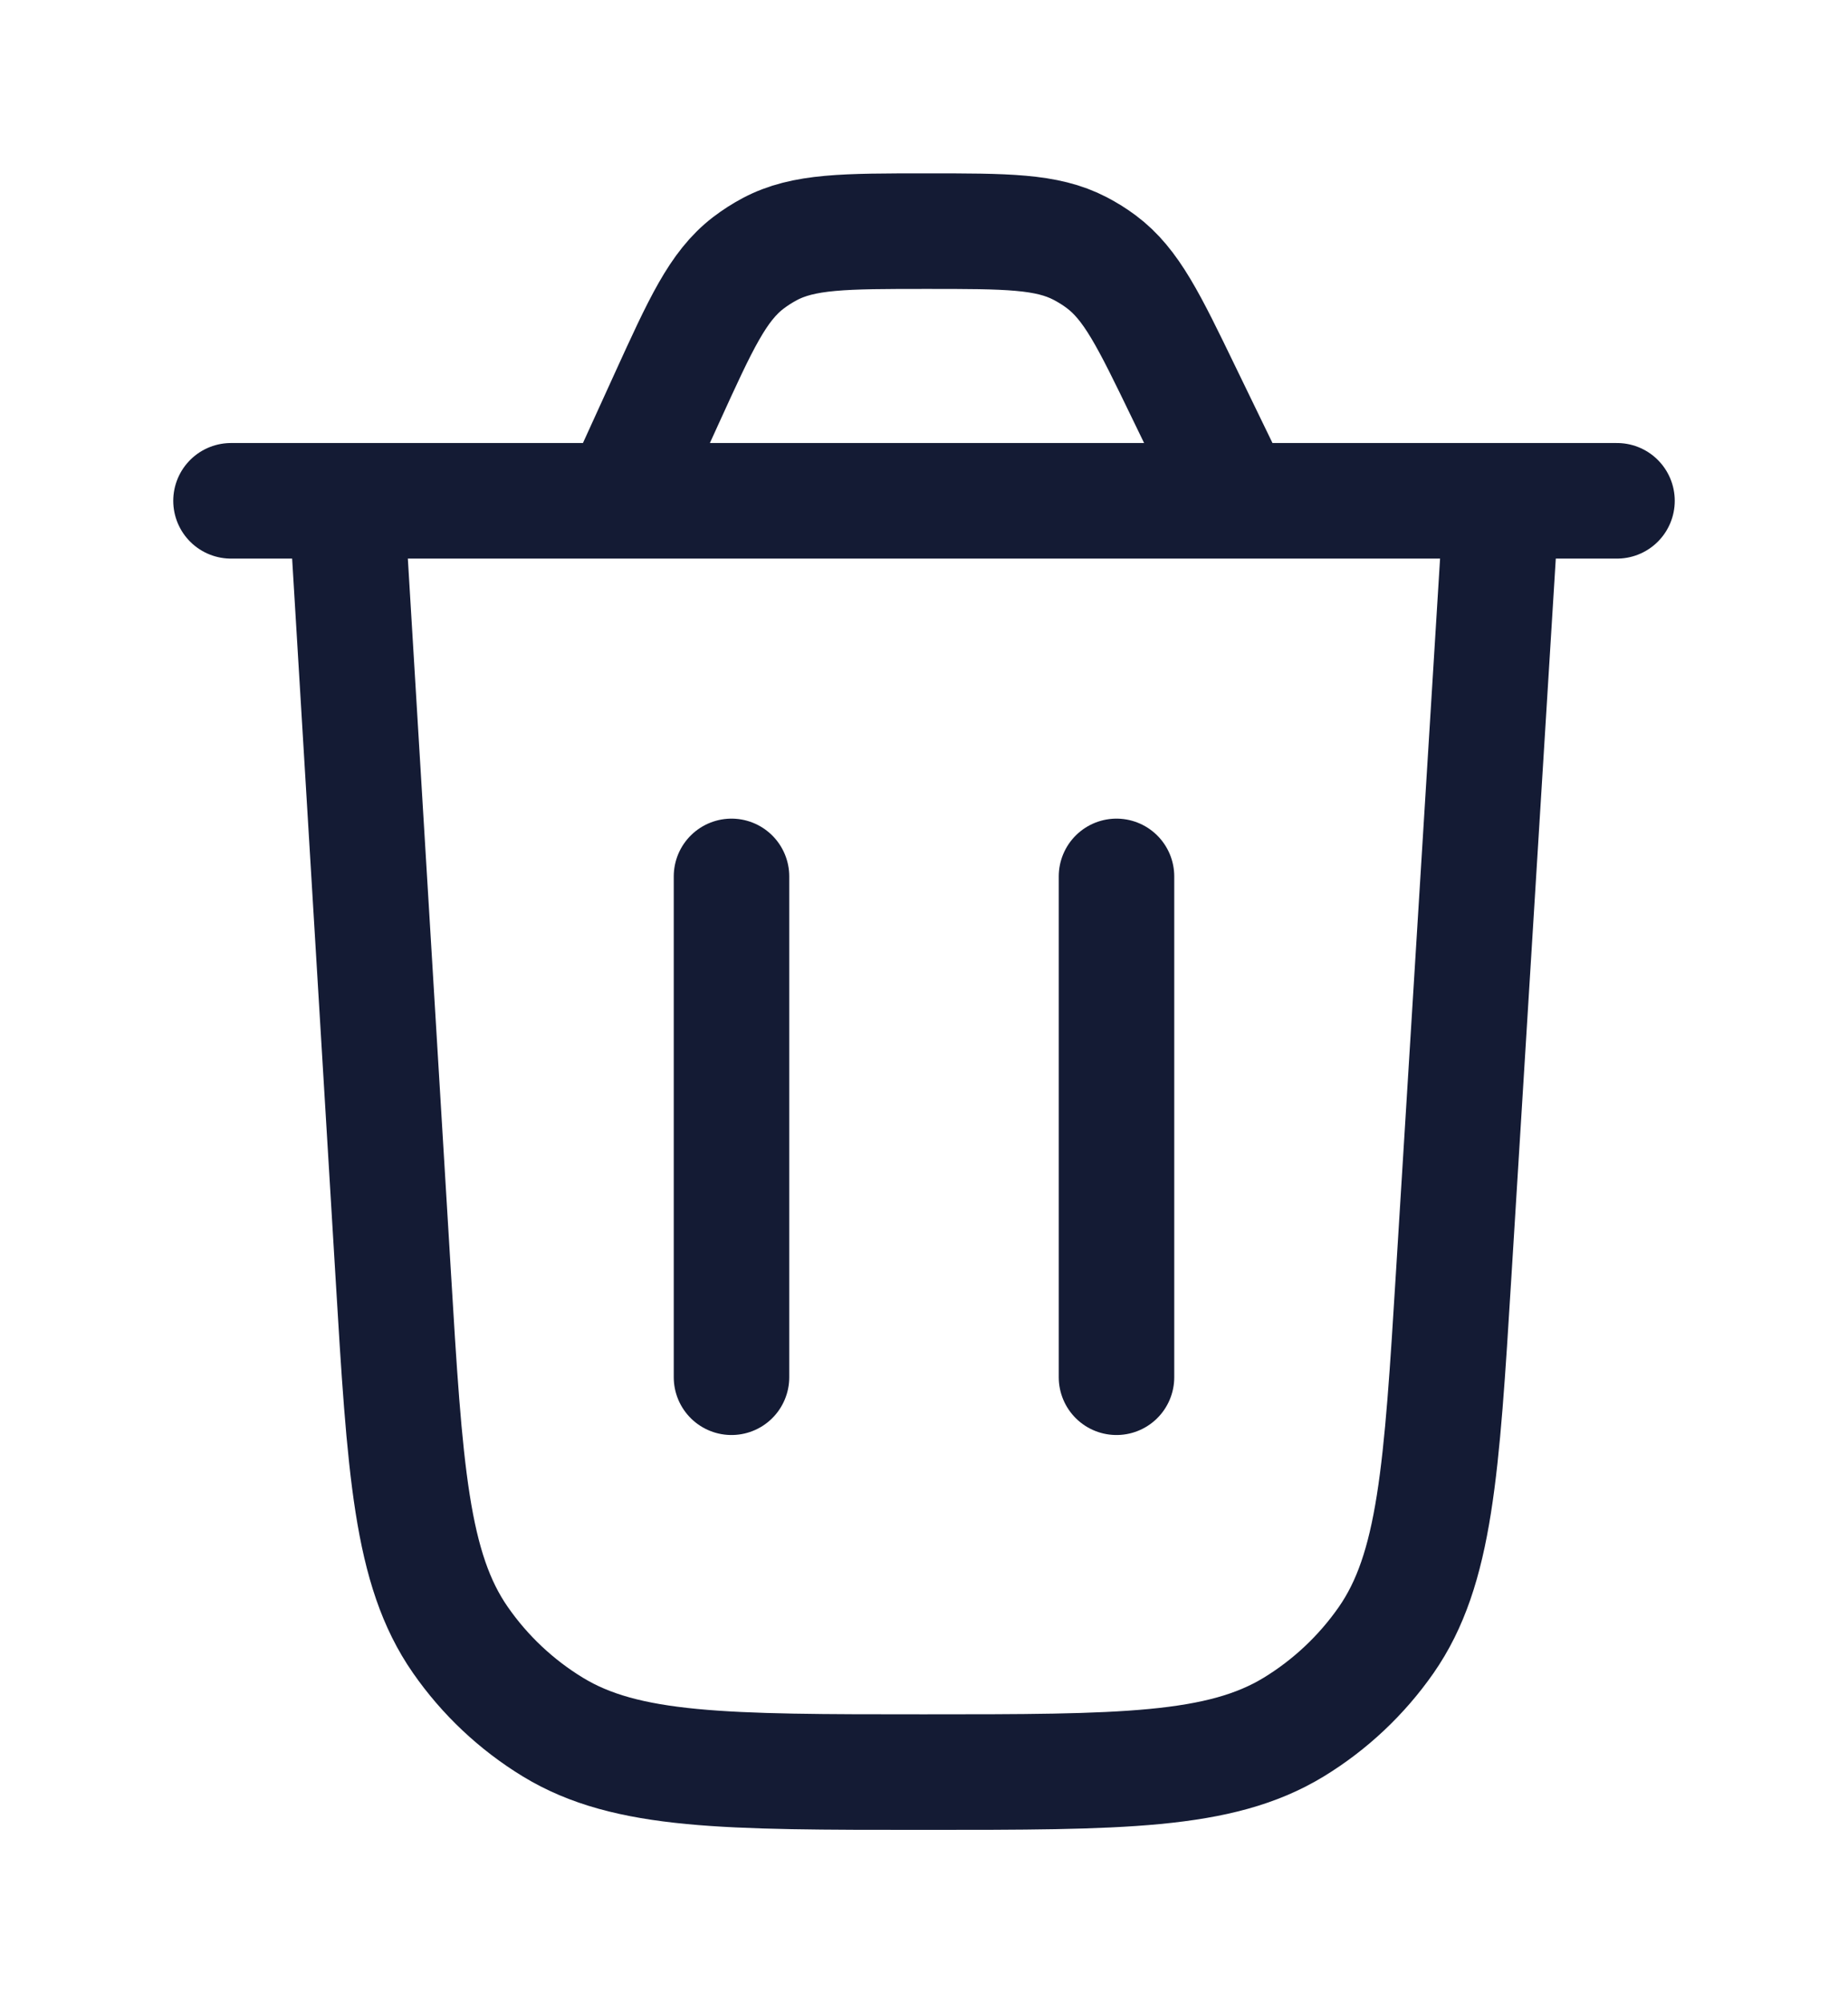 <svg width="24" height="26" viewBox="0 0 24 26" fill="none" xmlns="http://www.w3.org/2000/svg">
<path d="M3 6.5H21M16.056 6.5L15.373 5.092C14.92 4.156 14.693 3.689 14.302 3.397C14.215 3.332 14.123 3.275 14.027 3.225C13.594 3 13.074 3 12.034 3C10.969 3 10.436 3 9.996 3.234C9.898 3.286 9.805 3.346 9.717 3.413C9.322 3.717 9.101 4.202 8.659 5.171L8.053 6.5" stroke="#141B34" stroke-width="1.5" stroke-linecap="round"/>
<path d="M19.5 6.5L18.88 16.525C18.722 19.086 18.643 20.367 18.001 21.288C17.683 21.743 17.275 22.127 16.801 22.416C15.842 23 14.559 23 11.993 23C9.423 23 8.138 23 7.179 22.415C6.705 22.126 6.296 21.741 5.979 21.285C5.337 20.363 5.259 19.08 5.105 16.515L4.5 6.5" stroke="#141B34" stroke-width="1.5" stroke-linecap="round"/>
<path d="M9.5 17.875V11.375" stroke="#141B34" stroke-width="1.5" stroke-linecap="round"/>
<path d="M14.5 17.875V11.375" stroke="#141B34" stroke-width="1.5" stroke-linecap="round"/>
</svg>
